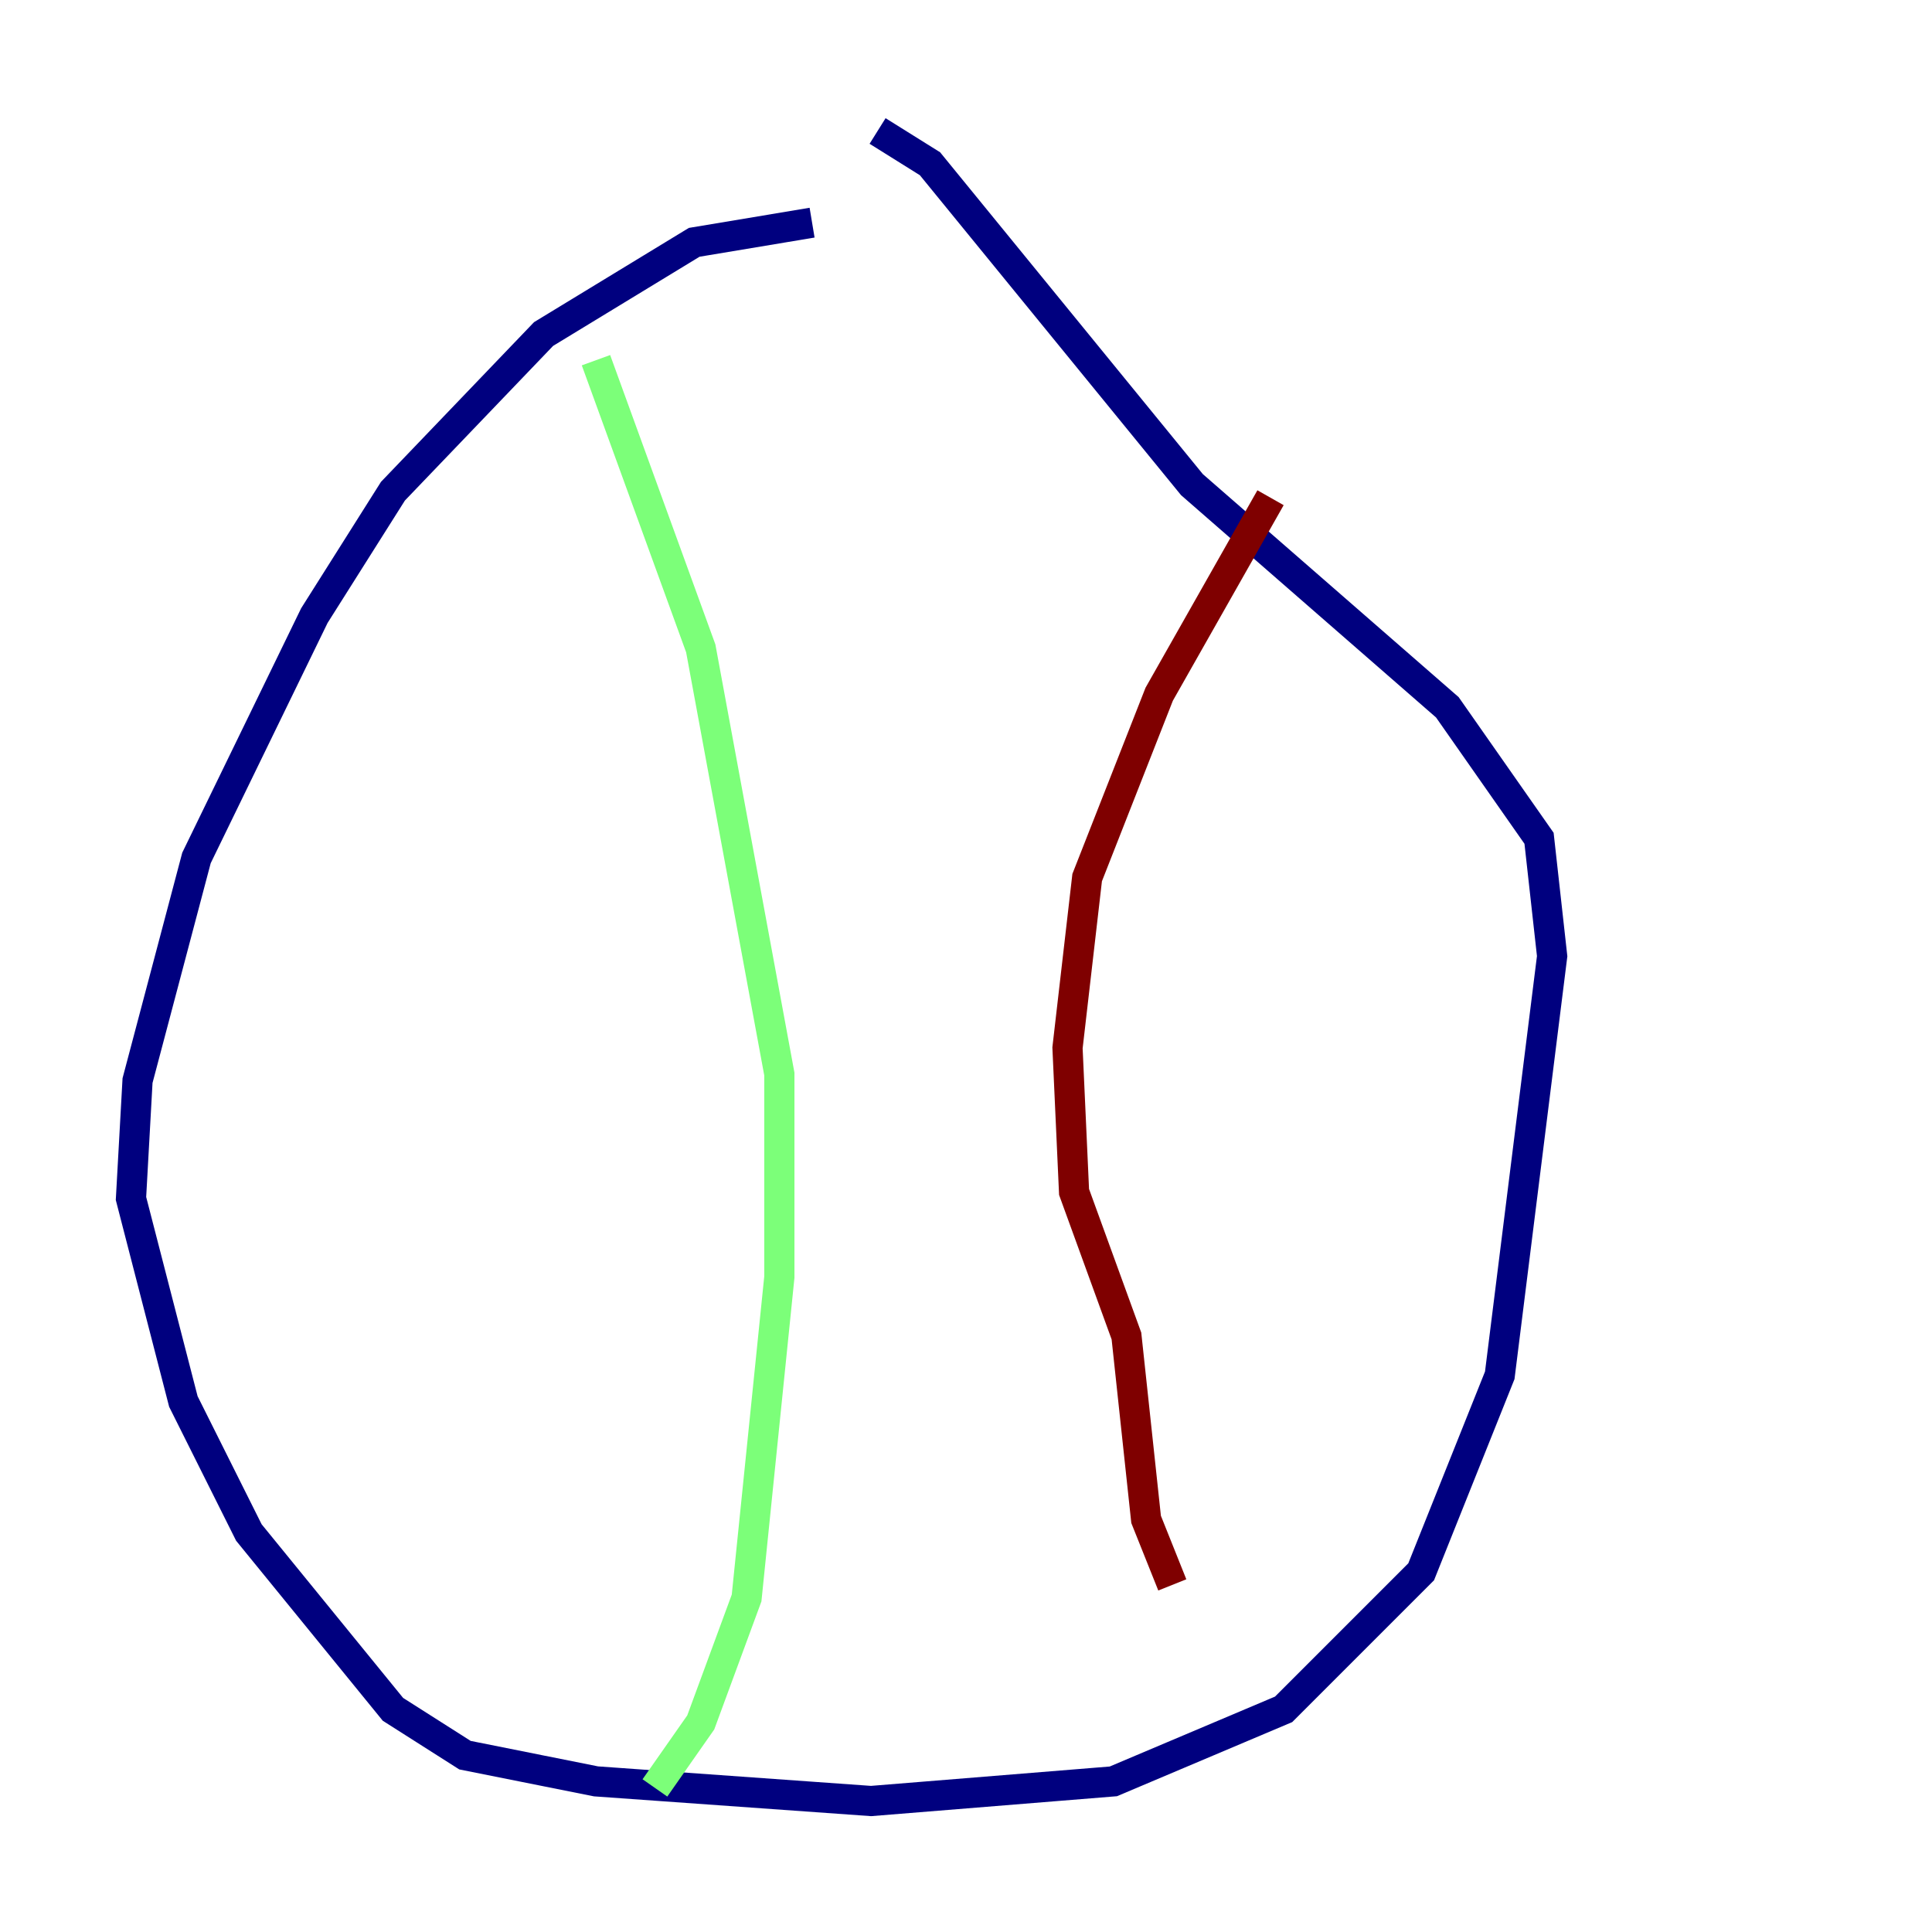 <?xml version="1.0" encoding="utf-8" ?>
<svg baseProfile="tiny" height="128" version="1.2" viewBox="0,0,128,128" width="128" xmlns="http://www.w3.org/2000/svg" xmlns:ev="http://www.w3.org/2001/xml-events" xmlns:xlink="http://www.w3.org/1999/xlink"><defs /><polyline fill="none" points="53.803,14.752 45.993,16.054 36.014,22.129 26.034,32.542 20.827,40.786 13.017,56.841 9.112,71.593 8.678,79.403 12.149,92.854 16.488,101.532 26.034,113.248 30.807,116.285 39.485,118.02 57.709,119.322 73.763,118.02 85.044,113.248 94.156,104.136 99.363,91.119 102.834,63.349 101.966,55.539 95.891,46.861 78.969,32.108 61.614,10.848 58.142,8.678" stroke="#00007f" stroke-width="2" /><polyline fill="none" points="39.485,23.864 46.427,42.956 51.634,71.159 51.634,84.61 49.464,105.871 46.427,114.115 43.39,118.454" stroke="#7cff79" stroke-width="2" /><polyline fill="none" points="84.176,32.976 76.8,45.993 72.027,58.142 70.725,69.424 71.159,78.969 74.63,88.515 75.932,100.664 77.668,105.003" stroke="#7f0000" stroke-width="2" /></svg>